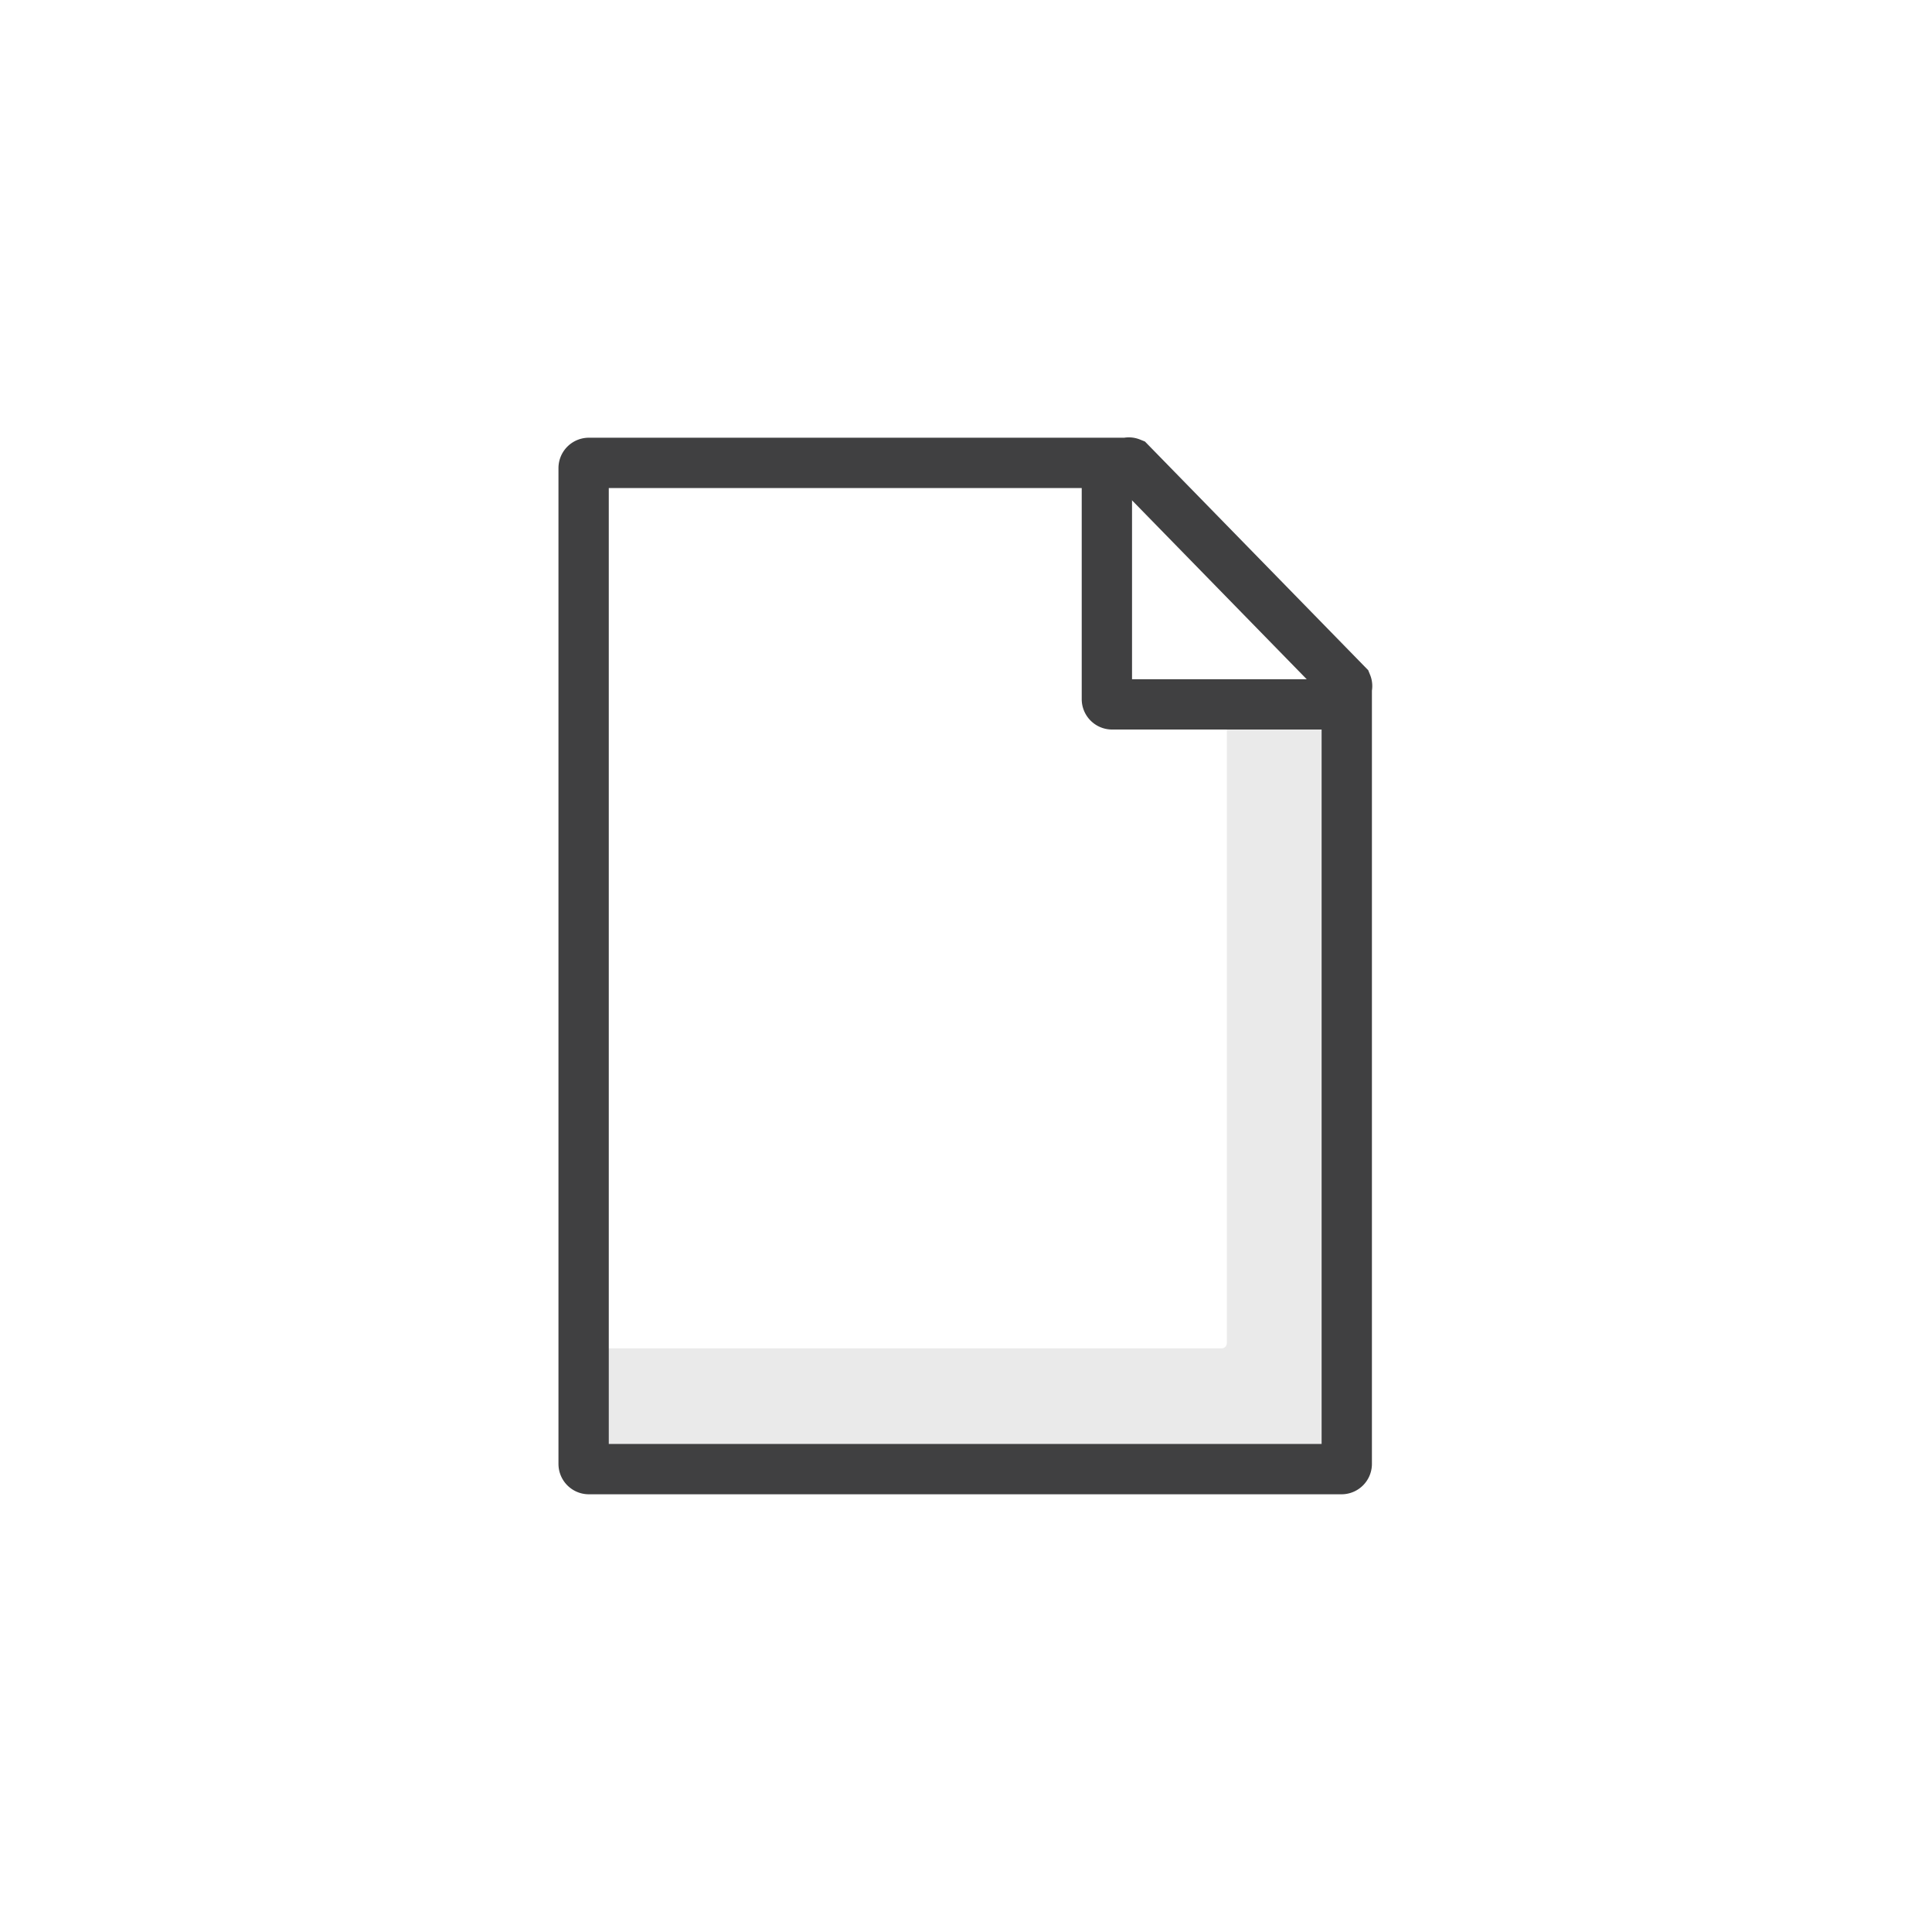 <svg xmlns="http://www.w3.org/2000/svg" viewBox="0 0 48 48"><defs><style>.cls-1{fill:#757575;opacity:0.15;}.cls-2{fill:none;stroke:#404041;stroke-miterlimit:10;stroke-width:1.25px;}</style></defs><title>VD-EDC-Sphinx-S23-Iconography-v2</title><g id="Layer_2" data-name="Layer 2"><path class="cls-1" d="M30.48,17.5l0,15.87a.13.13,0,0,1-.13.13H14.5v2.87a.13.13,0,0,0,.13.13H33.37a.13.13,0,0,0,.13-.13V17.51S30.48,17.5,30.48,17.5Z"/><path class="cls-2" d="M14.5,11.63a.13.13,0,0,1,.13-.13H28a.12.12,0,0,1,.09,0L33.46,17a.12.12,0,0,1,0,.09V36.37a.13.13,0,0,1-.13.13H14.63a.13.13,0,0,1-.13-.13Z"/><path class="cls-2" d="M33.19,17.5H27.63a.13.13,0,0,1-.13-.13V11.81"/></g></svg>